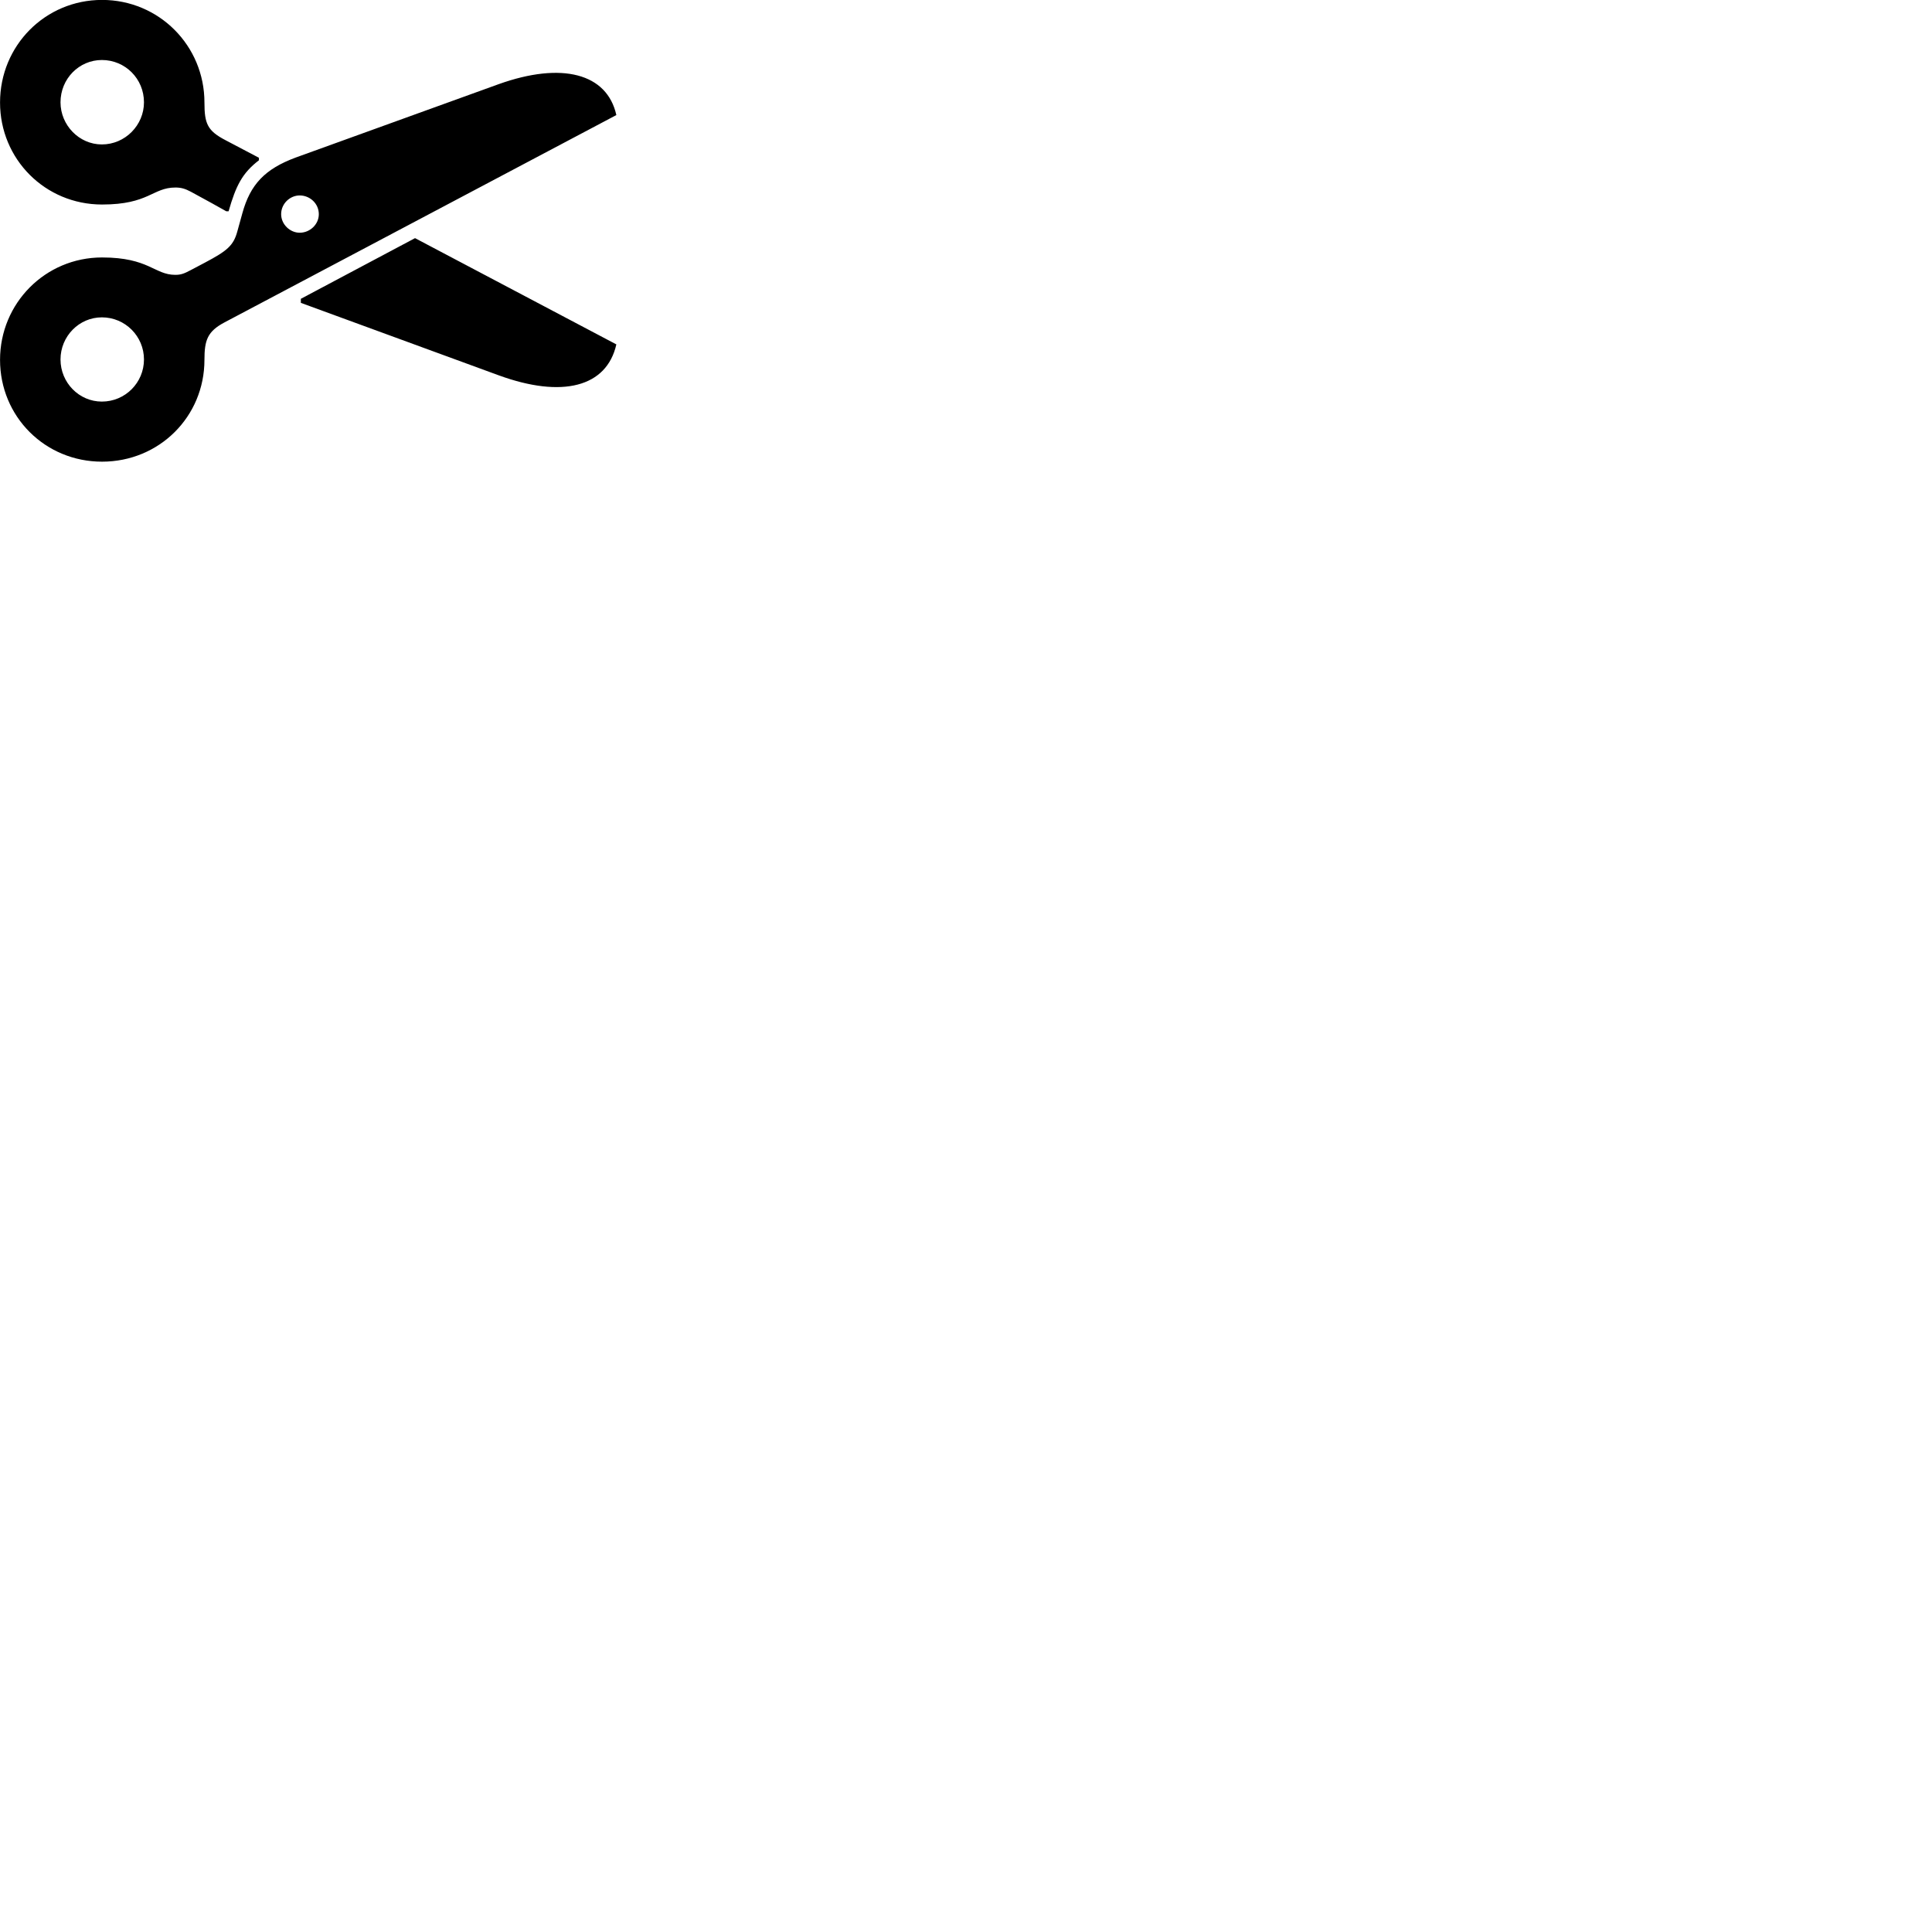 
        <svg xmlns="http://www.w3.org/2000/svg" viewBox="0 0 100 100">
            <path d="M5.282 10.586C7.712 10.586 7.892 9.706 9.082 9.706C9.372 9.706 9.582 9.766 9.882 9.926L10.962 10.516C11.262 10.686 11.512 10.826 11.712 10.936H11.832C12.212 9.606 12.542 8.956 13.402 8.296V8.166L11.672 7.256C10.732 6.766 10.582 6.396 10.582 5.306C10.582 2.356 8.222 -0.004 5.282 -0.004C2.342 -0.004 0.002 2.356 0.002 5.306C0.002 8.236 2.332 10.586 5.282 10.586ZM5.272 7.476C4.092 7.476 3.132 6.476 3.132 5.296C3.132 4.076 4.092 3.106 5.272 3.106C6.482 3.106 7.452 4.076 7.452 5.296C7.452 6.476 6.482 7.476 5.272 7.476ZM5.282 23.896C8.242 23.896 10.582 21.566 10.582 18.626C10.582 17.616 10.732 17.156 11.622 16.686L31.902 5.956C31.422 3.796 29.082 3.186 25.812 4.356L15.302 8.156C13.712 8.746 12.952 9.546 12.542 11.046L12.282 11.986C12.082 12.716 11.752 12.986 10.602 13.596L9.882 13.976C9.512 14.176 9.342 14.226 9.072 14.226C7.992 14.226 7.712 13.326 5.282 13.326C2.342 13.326 0.002 15.696 0.002 18.626C0.002 21.566 2.332 23.896 5.282 23.896ZM15.512 12.046C15.012 12.046 14.552 11.616 14.552 11.086C14.552 10.536 15.012 10.116 15.512 10.116C16.042 10.116 16.502 10.536 16.502 11.086C16.502 11.616 16.042 12.046 15.512 12.046ZM25.812 19.426C29.102 20.626 31.402 20.036 31.902 17.826L21.482 12.326L15.572 15.466V15.676ZM5.272 20.786C4.092 20.786 3.132 19.806 3.132 18.606C3.132 17.406 4.092 16.426 5.272 16.426C6.482 16.426 7.452 17.406 7.452 18.606C7.452 19.806 6.482 20.786 5.272 20.786Z" />
        </svg>
    